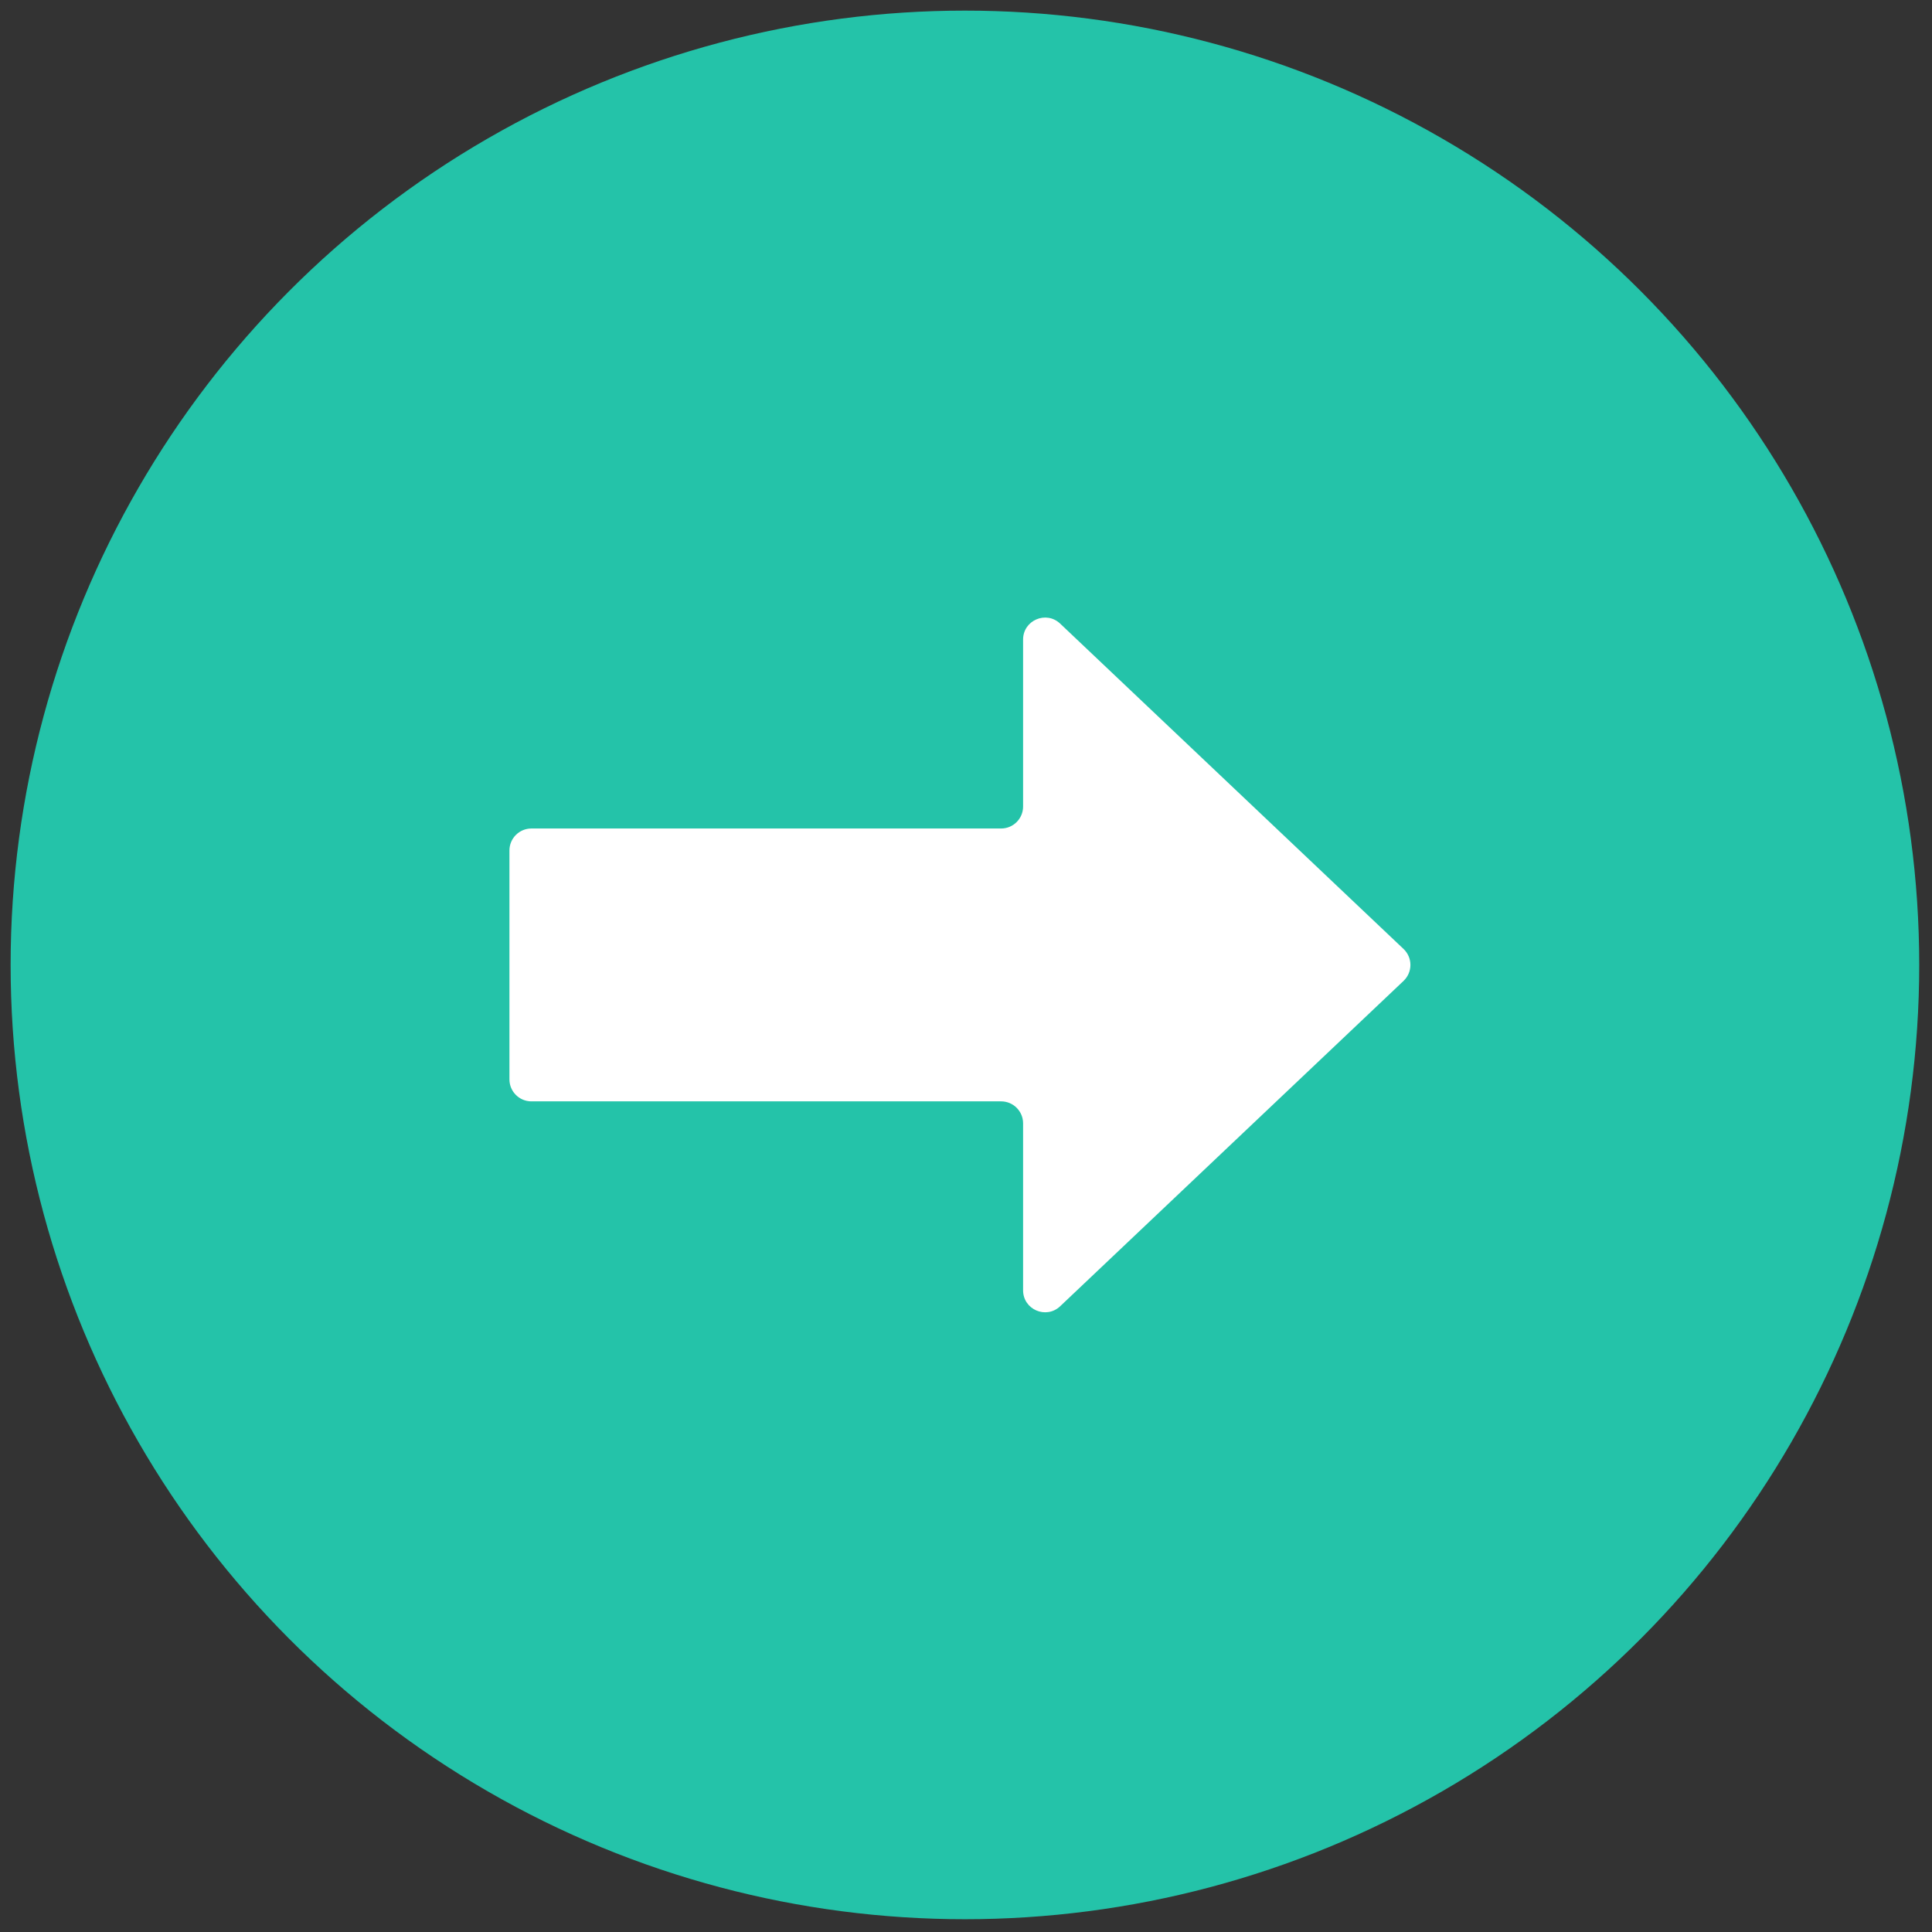 <svg xmlns="http://www.w3.org/2000/svg" xmlns:xlink="http://www.w3.org/1999/xlink" version="1.1"  viewBox="0 0 256 256" xml:space="preserve">

<rect x="0" y="0" width="256" height="256" fill="#333333" stroke="none"/>

<defs>
</defs>
<g style="stroke: none; stroke-width: 0; stroke-dasharray: none; stroke-linecap: butt; stroke-linejoin: miter; stroke-miterlimit: 10; fill: none; fill-rule: nonzero; opacity: 1;" transform="translate(1.407 1.407) scale(2.81 2.81)" >
	<circle cx="45" cy="45" r="45" style="stroke: none; stroke-width: 1; stroke-dasharray: none; stroke-linecap: butt; stroke-linejoin: miter; stroke-miterlimit: 10; fill: rgb(36,195,169); fill-rule: nonzero; opacity: 1;" transform="  matrix(1 0 0 1 0 0) "/>
	<path d="M 65.684 44.248 L 49.491 28.906 c -0.66 -0.625 -1.748 -0.157 -1.748 0.752 v 7.873 c 0 0.572 -0.464 1.036 -1.036 1.036 H 24.558 c -0.572 0 -1.036 0.464 -1.036 1.036 v 10.795 c 0 0.572 0.464 1.036 1.036 1.036 h 22.149 c 0.572 0 1.036 0.464 1.036 1.036 v 7.873 c 0 0.909 1.088 1.377 1.748 0.752 l 16.193 -15.342 C 66.115 45.343 66.115 44.657 65.684 44.248 z" style="stroke: none; stroke-width: 1; stroke-dasharray: none; stroke-linecap: butt; stroke-linejoin: miter; stroke-miterlimit: 10; fill: rgb(255,255,255); fill-rule: nonzero; opacity: 1;" transform=" matrix(1 0 0 1 0 0) " stroke-linecap="round" />
</g>
</svg>